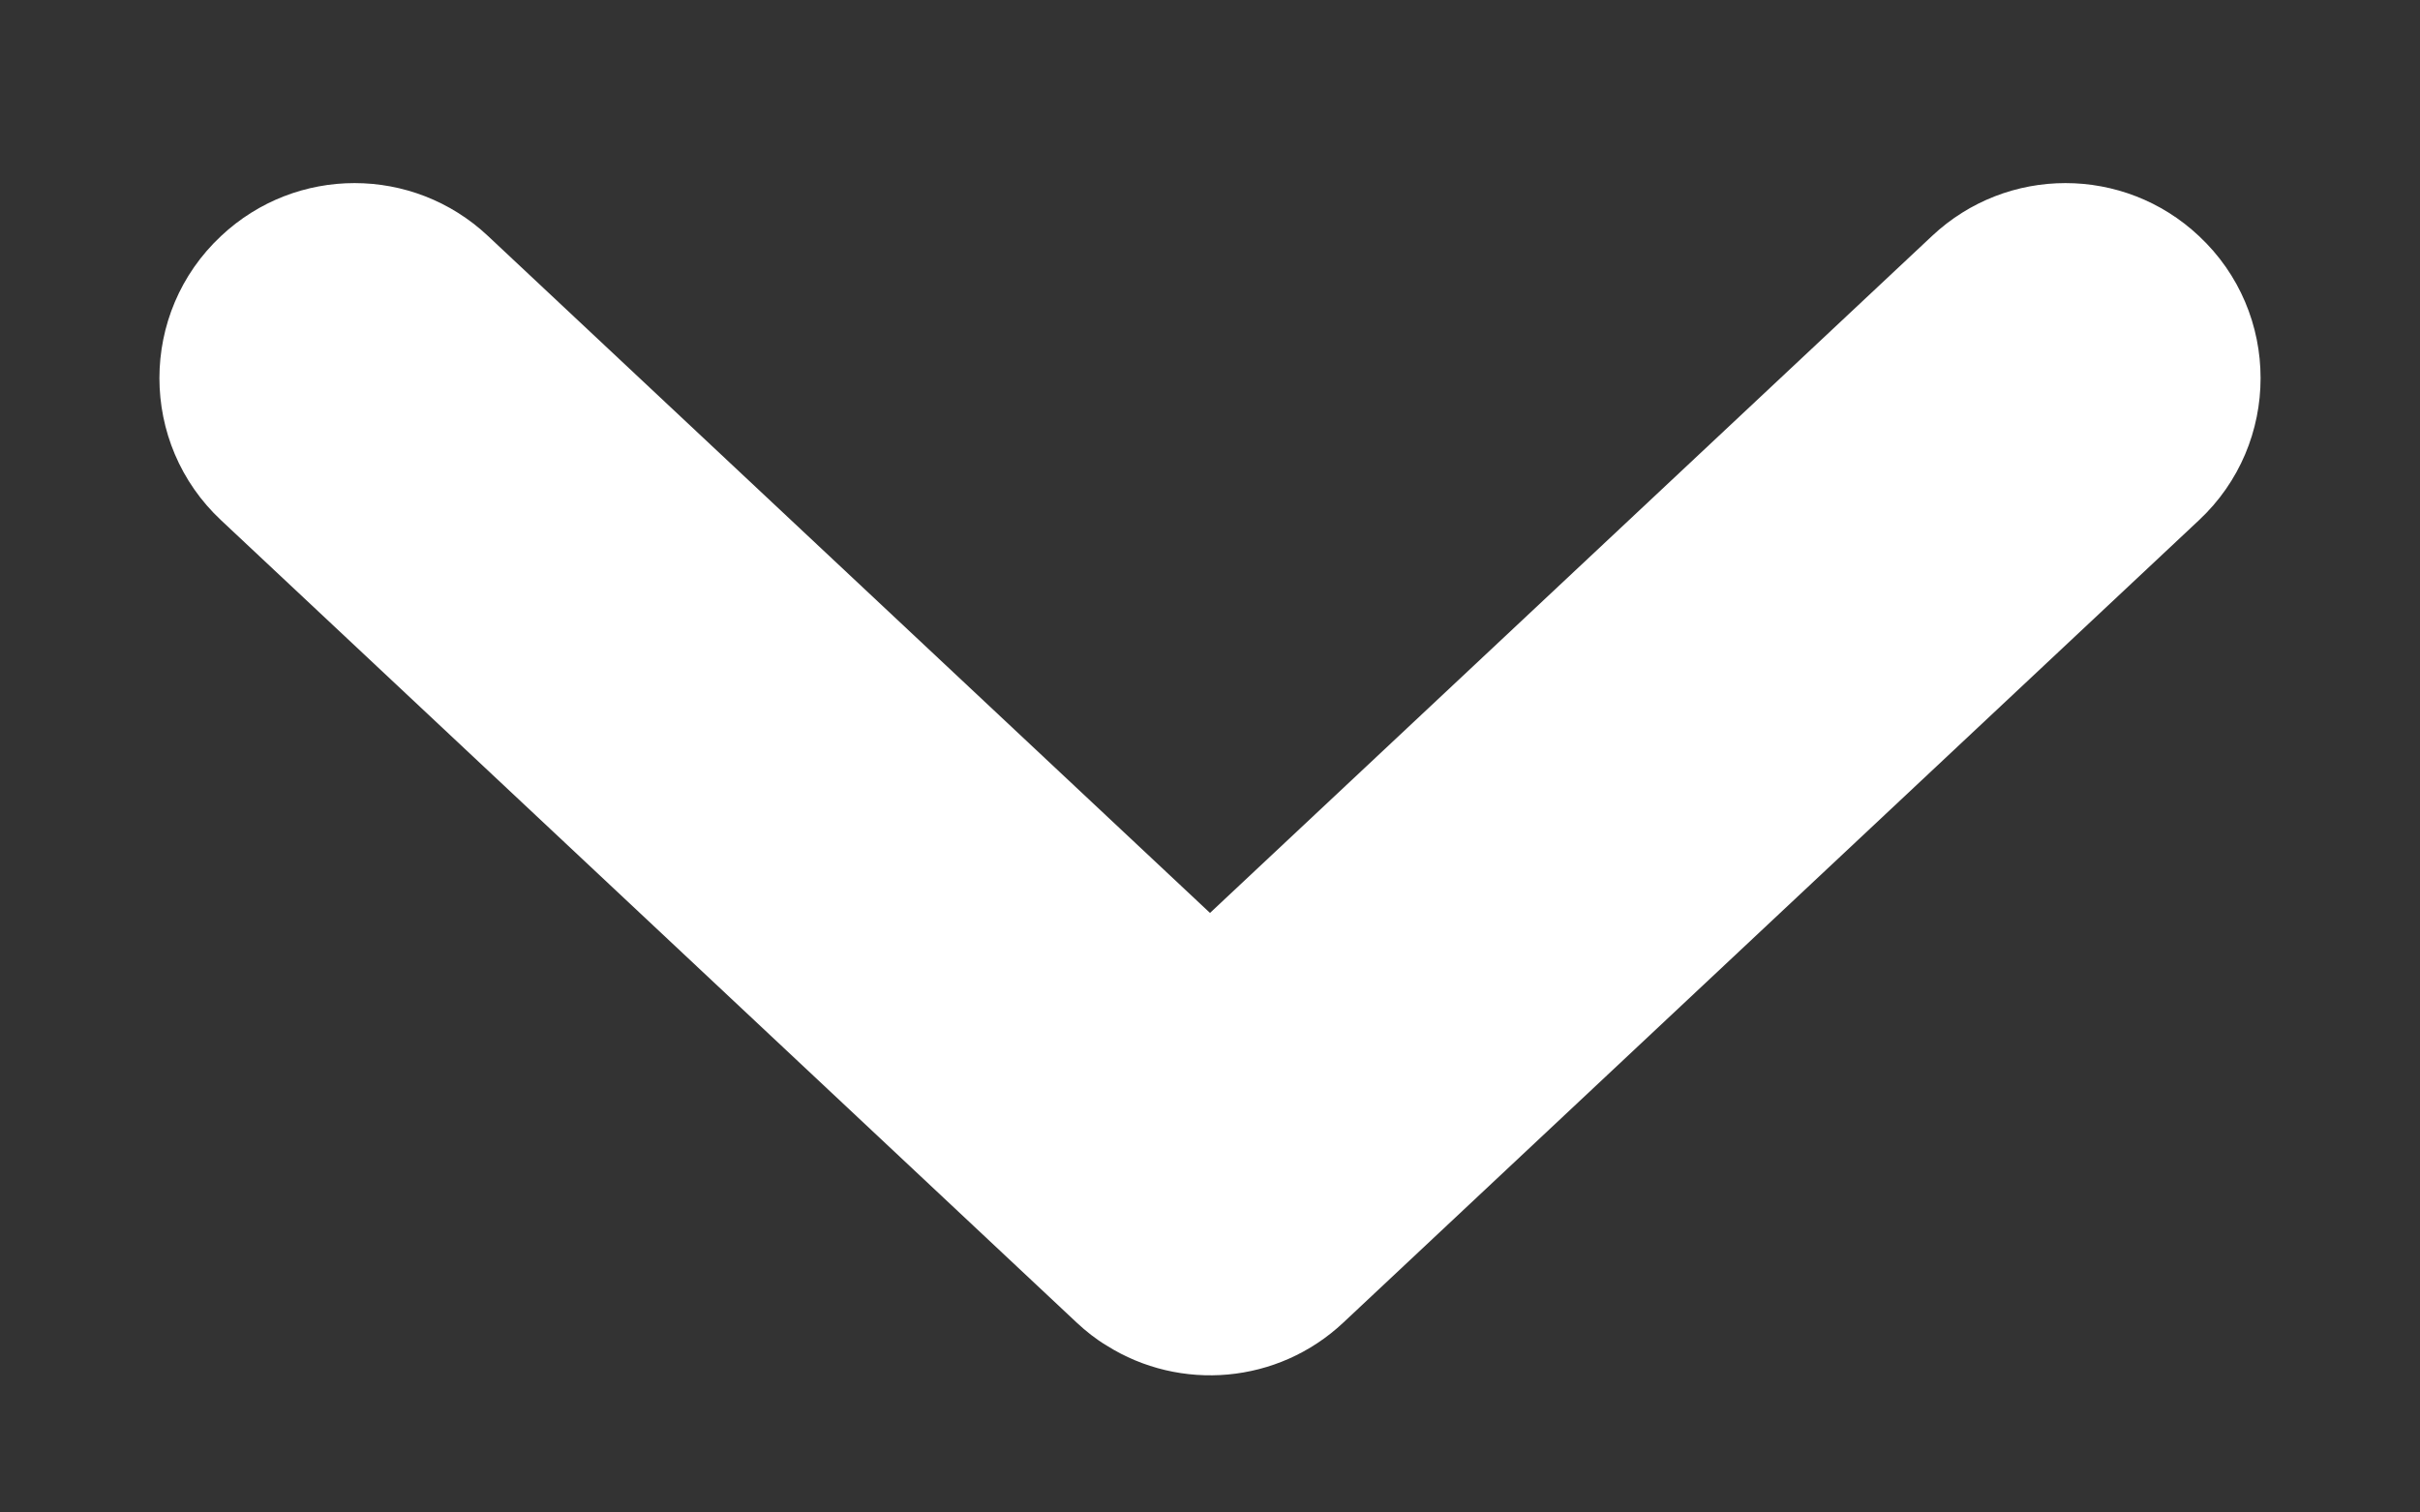 <svg width="8" height="5" viewBox="0 0 8 5" fill="none" xmlns="http://www.w3.org/2000/svg">
<rect x="0" y="0" width="8" height="5" fill="#333333" stroke="none"/>
<path fill-rule="evenodd" clip-rule="evenodd" d="M1.613 0.78C1.365 0.547 0.979 0.547 0.731 0.78C0.459 1.034 0.459 1.466 0.731 1.72L3.559 4.372C3.559 4.372 3.559 4.372 3.559 4.372C3.59 4.401 3.623 4.427 3.658 4.448C3.901 4.601 4.224 4.576 4.441 4.372L7.269 1.72C7.541 1.466 7.541 1.034 7.269 0.78C7.021 0.547 6.635 0.547 6.387 0.78L4 3.018L1.613 0.78Z" fill="white"/>
</svg>
